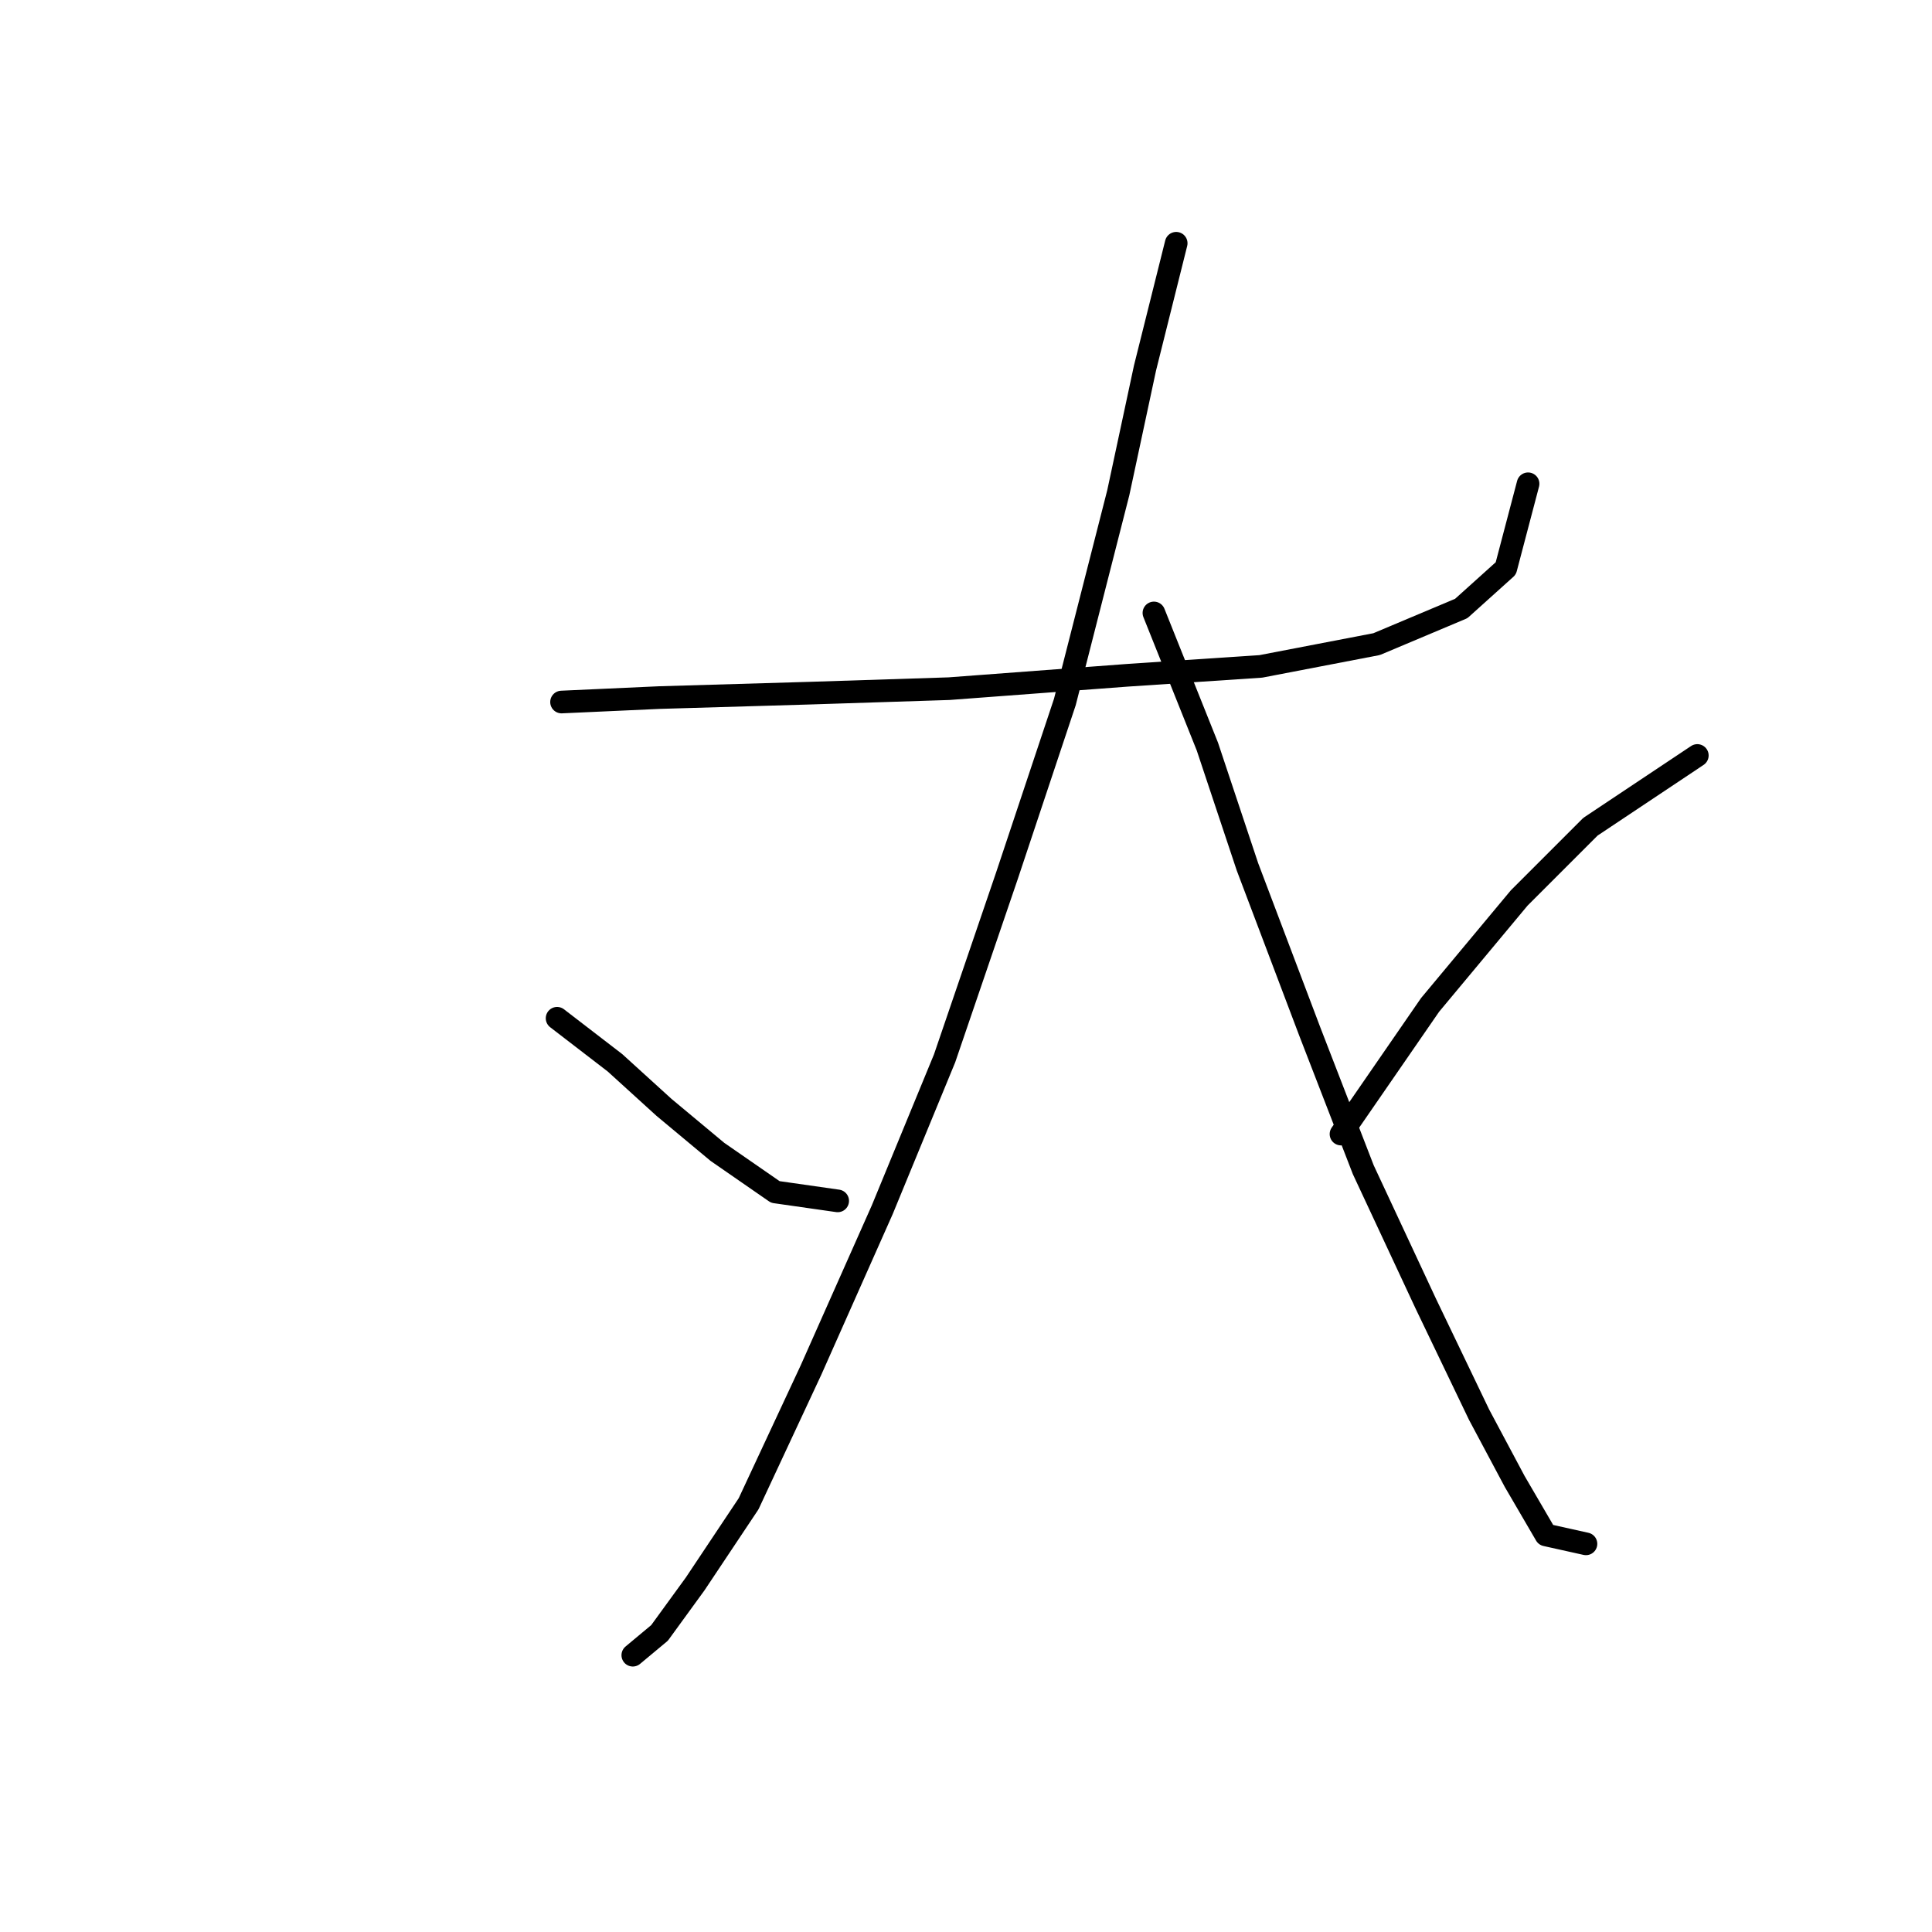 <?xml version="1.0" standalone="no"?>
    <svg width="256" height="256" xmlns="http://www.w3.org/2000/svg" version="1.1">
    <polyline stroke="black" stroke-width="3" stroke-linecap="round" fill="transparent" stroke-linejoin="round" points="74.407 93.022 87.391 92.432 107.457 91.842 125.753 91.252 149.36 89.481 167.066 88.301 182.411 85.35 193.624 80.628 199.526 75.317 202.477 64.103 202.477 64.103 " />
        <polyline stroke="black" stroke-width="3" stroke-linecap="round" fill="transparent" stroke-linejoin="round" points="155.852 32.233 151.721 48.758 148.18 65.284 141.098 93.022 133.425 116.039 125.163 140.237 116.9 160.303 107.457 181.55 99.195 199.256 92.112 209.879 87.391 216.371 83.85 219.322 83.85 219.322 " />
        <polyline stroke="black" stroke-width="3" stroke-linecap="round" fill="transparent" stroke-linejoin="round" points="73.817 134.925 81.489 140.827 87.981 146.729 95.063 152.631 102.736 157.943 110.998 159.123 110.998 159.123 " />
        <polyline stroke="black" stroke-width="3" stroke-linecap="round" fill="transparent" stroke-linejoin="round" points="152.901 81.219 159.984 98.924 165.295 114.859 173.558 136.696 180.64 154.992 188.903 172.697 195.985 187.452 200.706 196.305 204.838 203.387 210.149 204.567 210.149 204.567 " />
        <polyline stroke="black" stroke-width="3" stroke-linecap="round" fill="transparent" stroke-linejoin="round" points="224.904 100.104 210.74 109.547 201.297 118.99 189.493 133.155 177.689 150.27 177.689 150.27 " />
        </svg>
